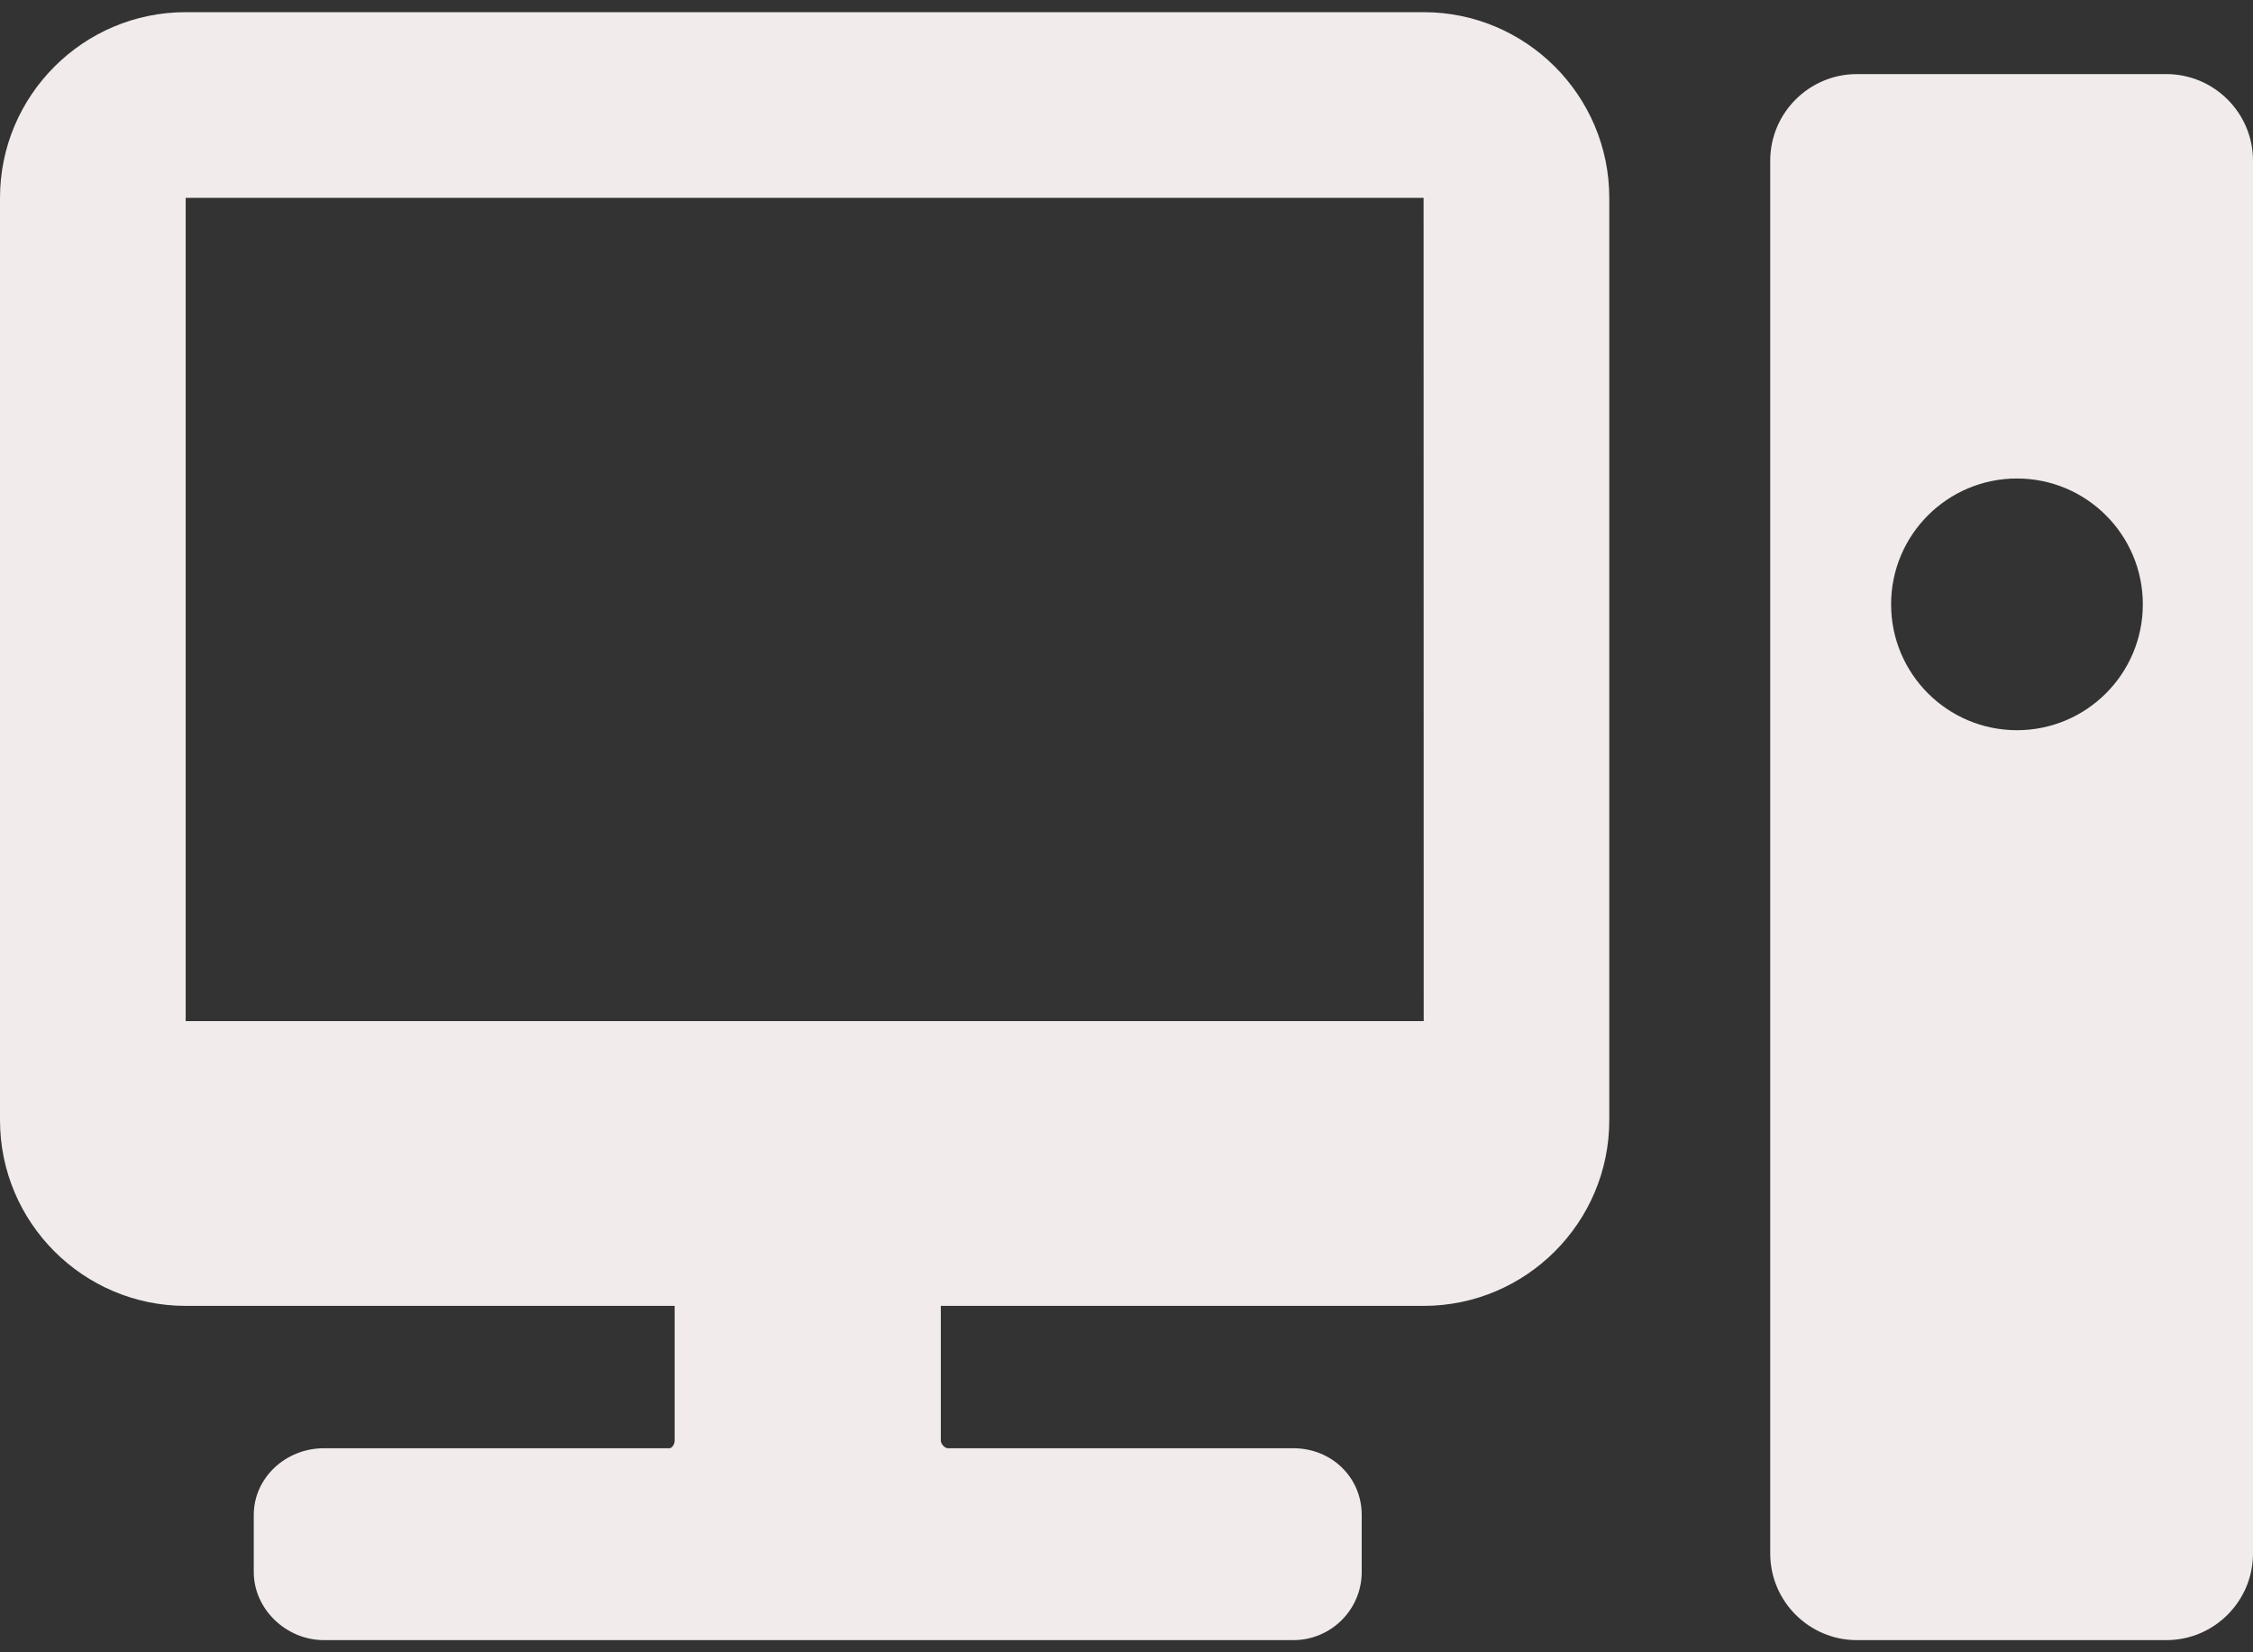 <svg width="60" height="44" viewBox="0 0 60 44" fill="none" xmlns="http://www.w3.org/2000/svg">
<rect x="0" y="0" width="60" height="44" fill="#333333" stroke="none"/>
<path d="M57.692 1.973H49.451C48.178 1.973 47.143 3.008 47.143 4.28V41.368C47.143 42.641 48.178 43.676 49.451 43.676H57.692C58.965 43.676 60 42.641 60 41.368V4.28C60 3.008 58.965 1.973 57.692 1.973ZM53.714 19.445C51.863 19.445 50.362 17.944 50.362 16.093C50.362 14.242 51.863 12.742 53.714 12.742C55.565 12.742 57.066 14.242 57.066 16.093C57.066 17.944 55.565 19.445 53.714 19.445Z" fill="#F1EBEB"/>
<path d="M37.912 0.324H4.945C2.218 0.324 0 2.543 0 5.269V29.83C0 32.556 2.218 34.775 4.945 34.775H17.967V38.362C17.967 38.472 17.89 38.566 17.827 38.566H8.629C7.598 38.566 6.758 39.362 6.758 40.34V41.863C6.758 42.845 7.615 43.676 8.629 43.676H34.443C35.447 43.676 36.264 42.862 36.264 41.863V40.34C36.264 39.345 35.464 38.566 34.443 38.566H25.245C25.16 38.566 25.055 38.454 25.055 38.362V34.775H37.912C40.639 34.775 42.857 32.556 42.857 29.83V5.269C42.857 2.543 40.639 0.324 37.912 0.324ZM37.912 5.269L37.915 27.192H4.945V5.269H37.912Z" fill="#F1EBEB"/>
</svg>

